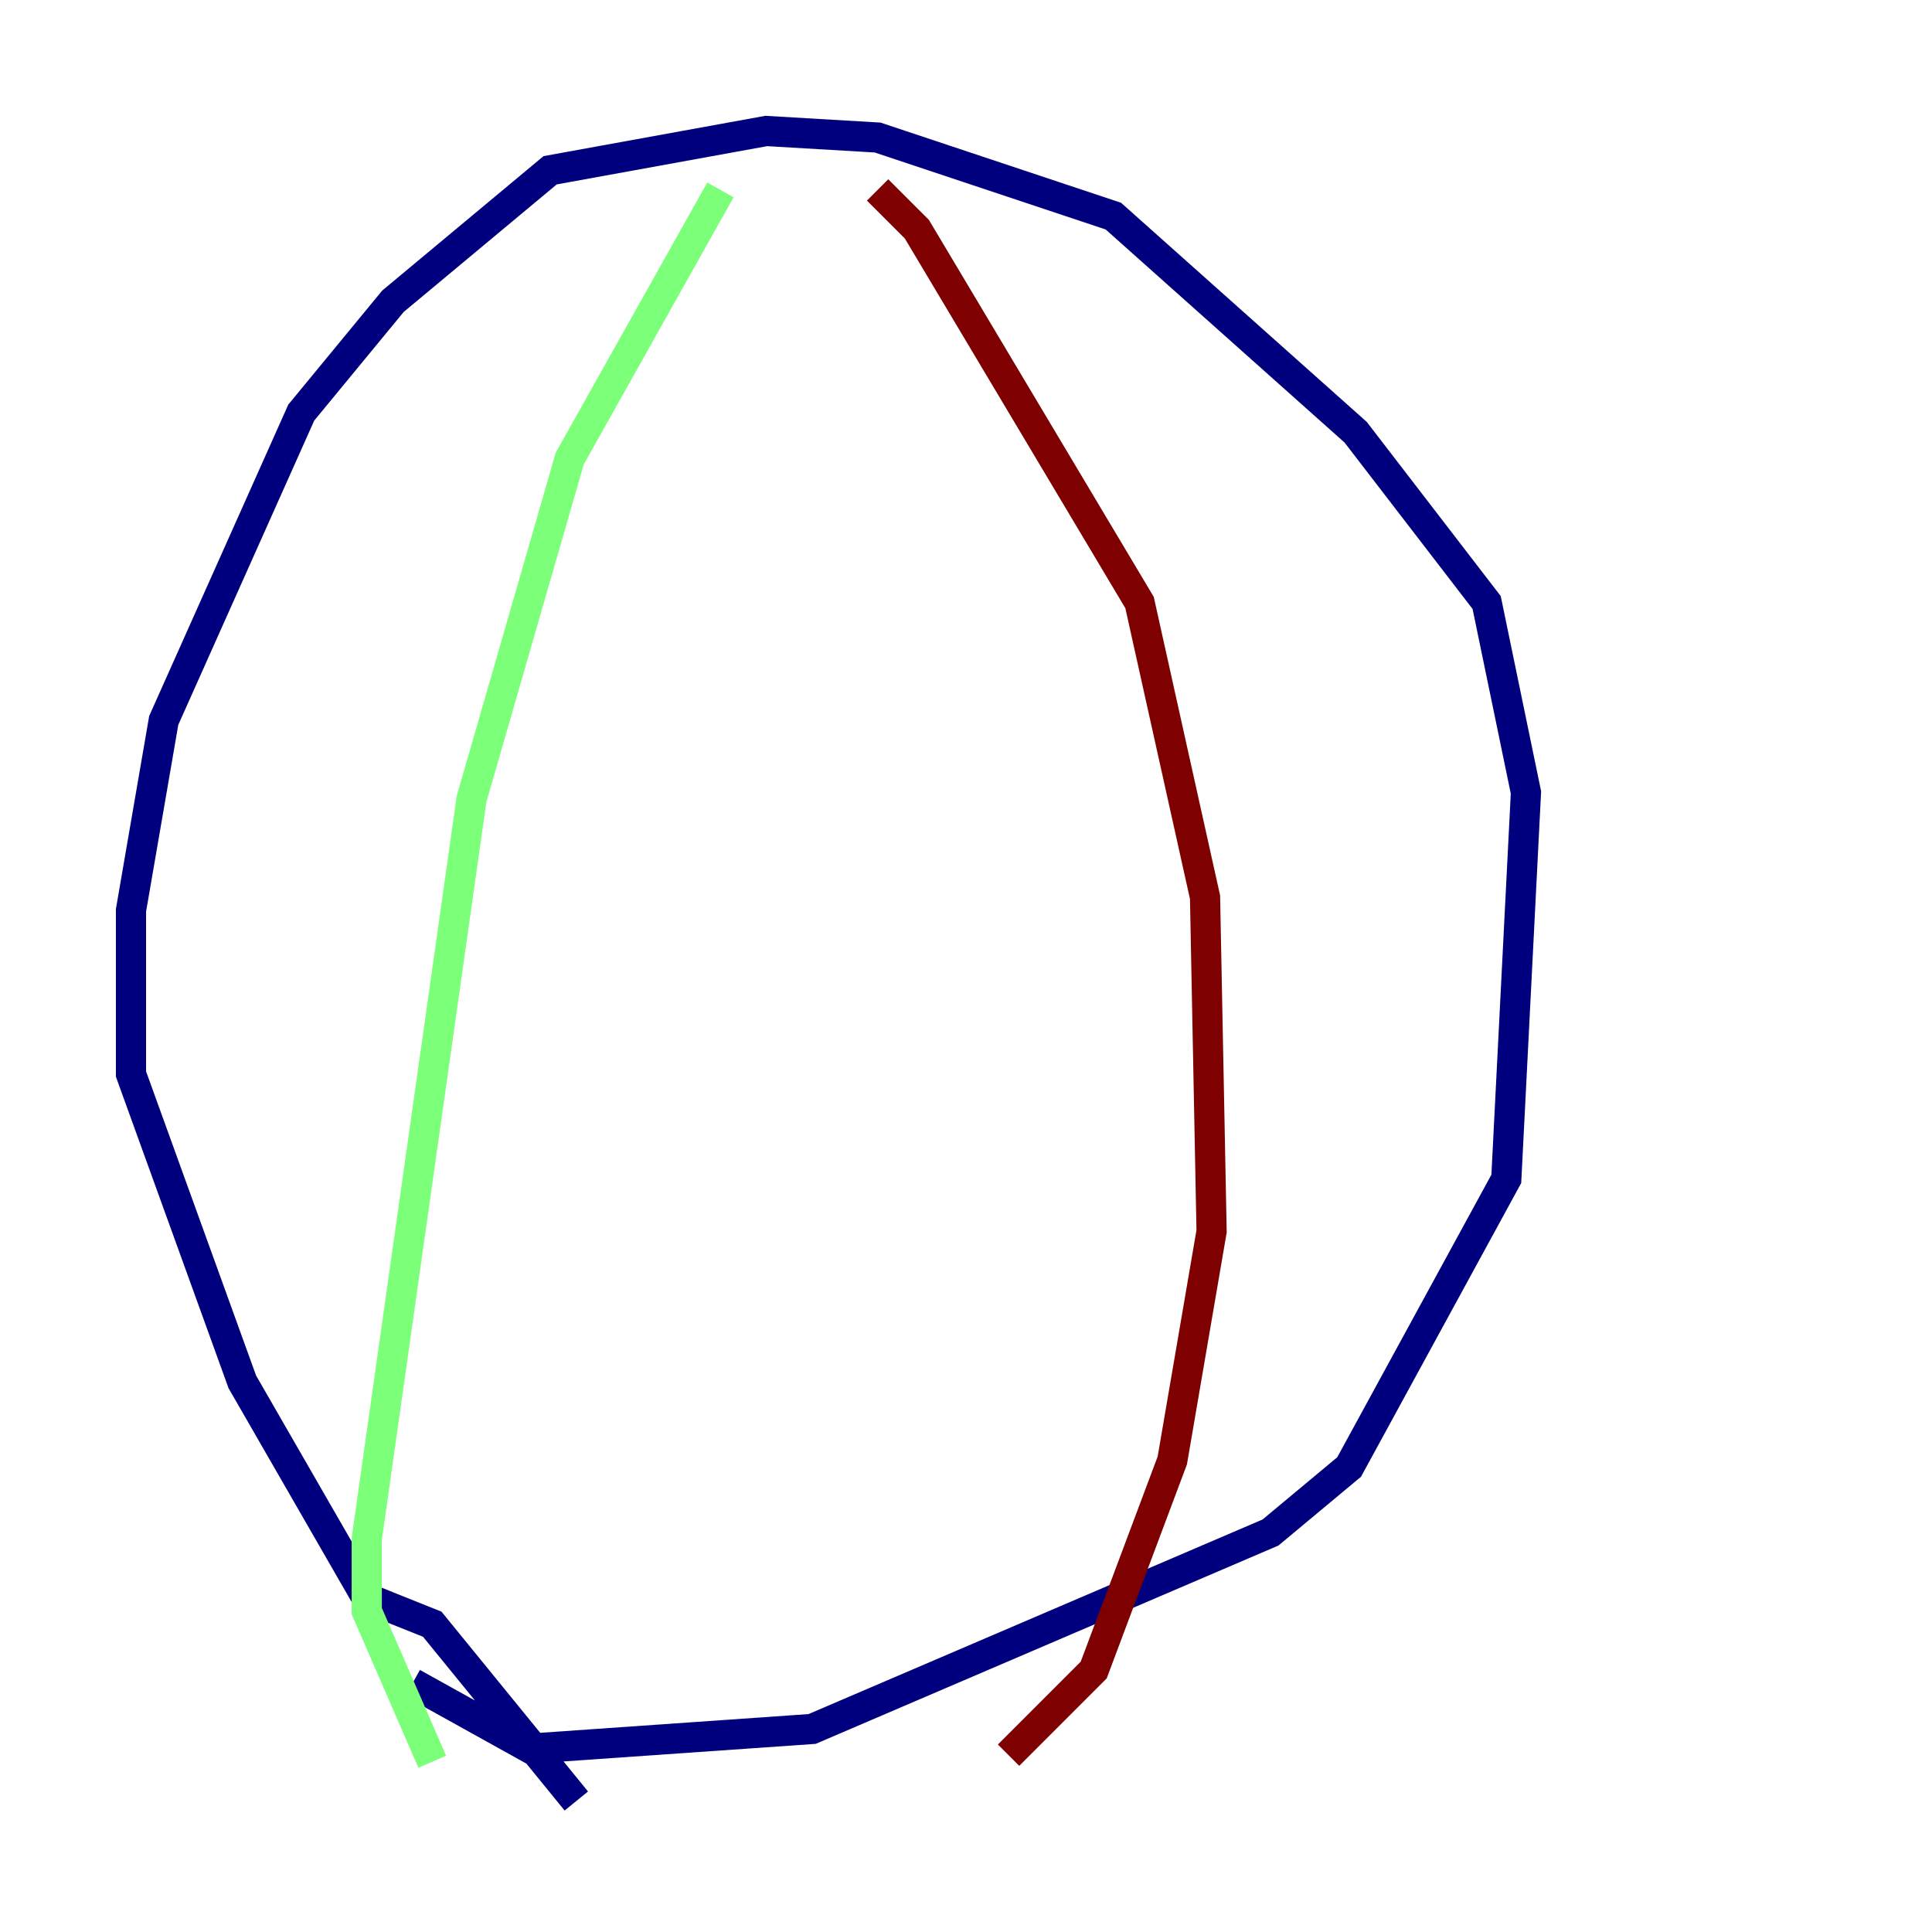 <?xml version="1.0" encoding="utf-8" ?>
<svg baseProfile="tiny" height="128" version="1.2" viewBox="0,0,128,128" width="128" xmlns="http://www.w3.org/2000/svg" xmlns:ev="http://www.w3.org/2001/xml-events" xmlns:xlink="http://www.w3.org/1999/xlink"><defs /><polyline fill="none" points="38.183,119.322 28.637,107.607 24.298,105.871 16.054,91.552 8.678,71.159 8.678,60.312 10.848,47.729 19.959,27.336 26.034,19.959 36.447,11.281 50.766,8.678 58.142,9.112 73.763,14.319 89.817,28.637 98.495,39.919 101.098,52.502 99.797,78.102 89.383,97.193 84.176,101.532 53.803,114.549 35.146,115.851 27.336,111.512" stroke="#00007f" stroke-width="2" /><polyline fill="none" points="47.729,12.583 37.749,30.373 31.241,52.936 24.298,101.966 24.298,106.739 28.637,116.719" stroke="#7cff79" stroke-width="2" /><polyline fill="none" points="58.142,12.583 60.746,15.186 75.498,39.919 79.837,59.444 80.271,81.573 77.668,96.759 72.461,110.644 66.82,116.285" stroke="#7f0000" stroke-width="2" /></svg>